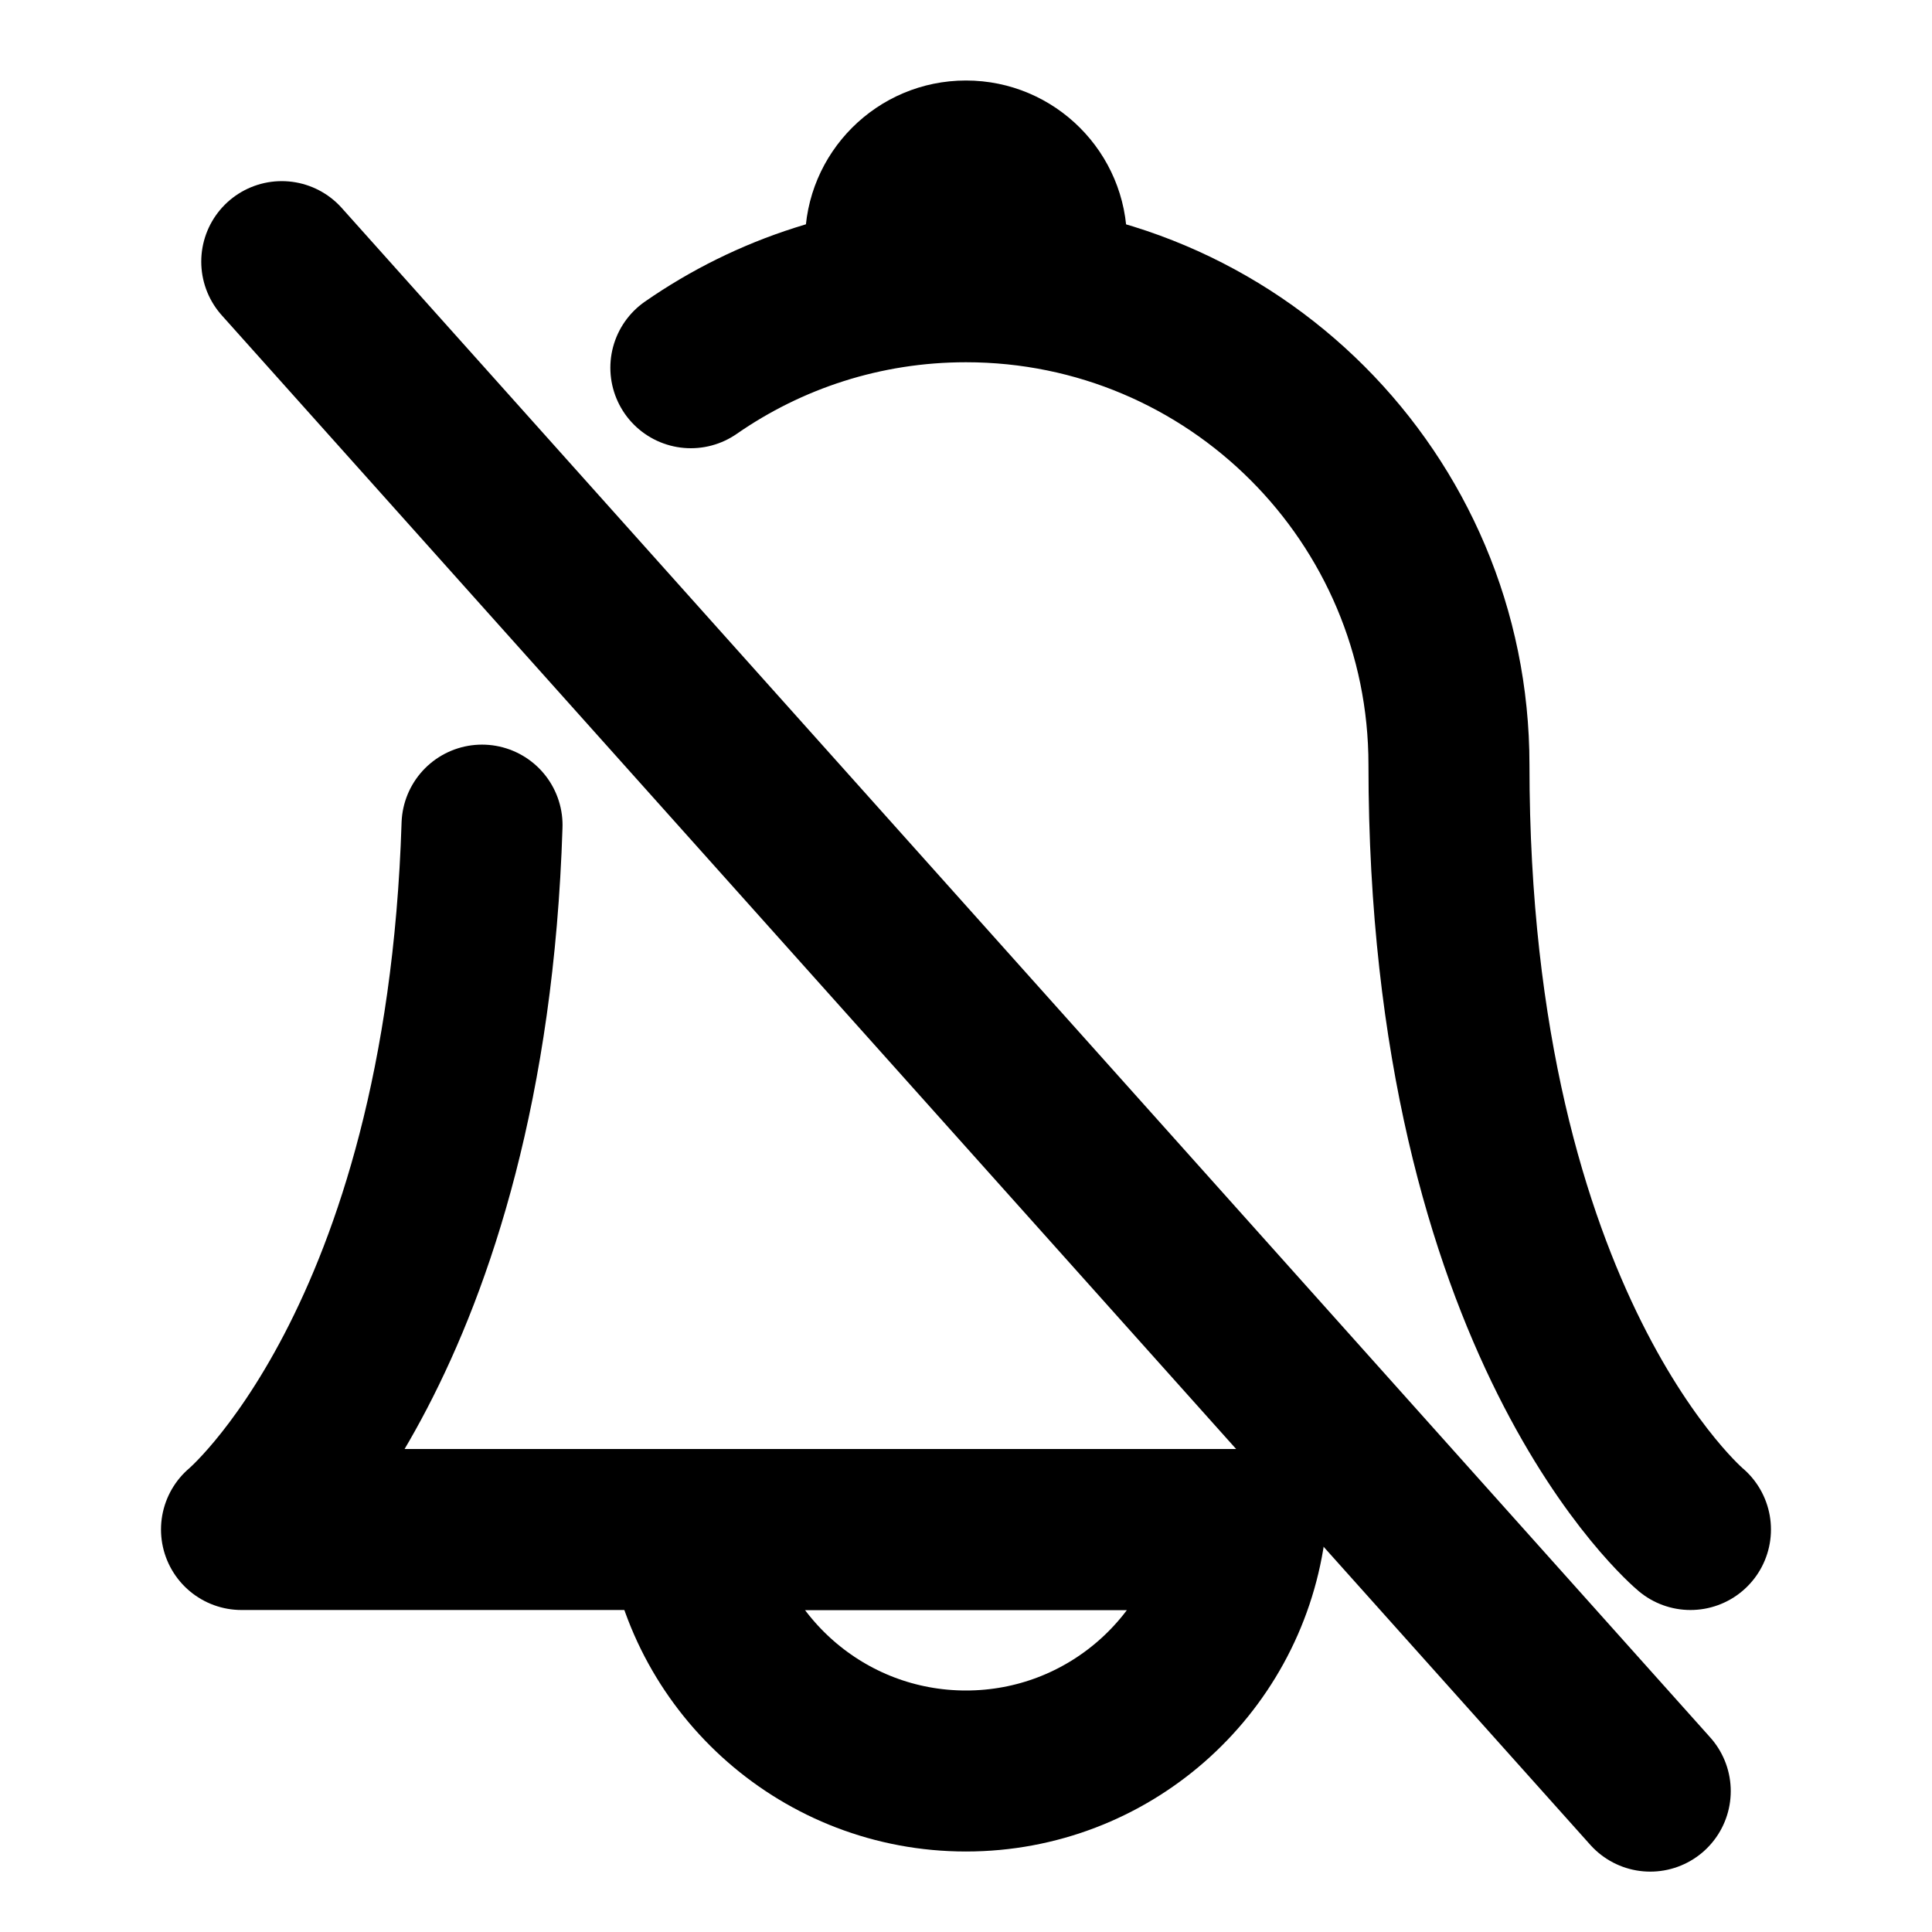 <?xml version="1.0" encoding="UTF-8"?><svg width="1em" height="1em" viewBox="0 0 48 48" fill="none" xmlns="http://www.w3.org/2000/svg"><path d="M7 6.5L41 44.5" stroke="currentColor" stroke-width="4" stroke-linecap="round" stroke-linejoin="round"/><path d="M24 2C21.791 2 20 3.791 20 6H28C28 3.791 26.209 2 24 2Z" fill="currentColor"/><path d="M17.07 38C17.555 41.392 20.473 44 23.999 44C27.526 44 30.443 41.392 30.928 38H17.07Z" stroke="currentColor" stroke-width="4" stroke-linecap="round" stroke-linejoin="round"/><path d="M30 38H6C6 38 11.569 33.359 11.976 20.5" stroke="currentColor" stroke-width="4" stroke-linecap="round" stroke-linejoin="round"/><path d="M41.999 38C41.999 38 35.999 33 35.999 19C35.999 12.373 30.627 7 23.999 7C21.459 7 19.104 7.789 17.164 9.136" stroke="currentColor" stroke-width="4" stroke-linecap="round" stroke-linejoin="round"/></svg>